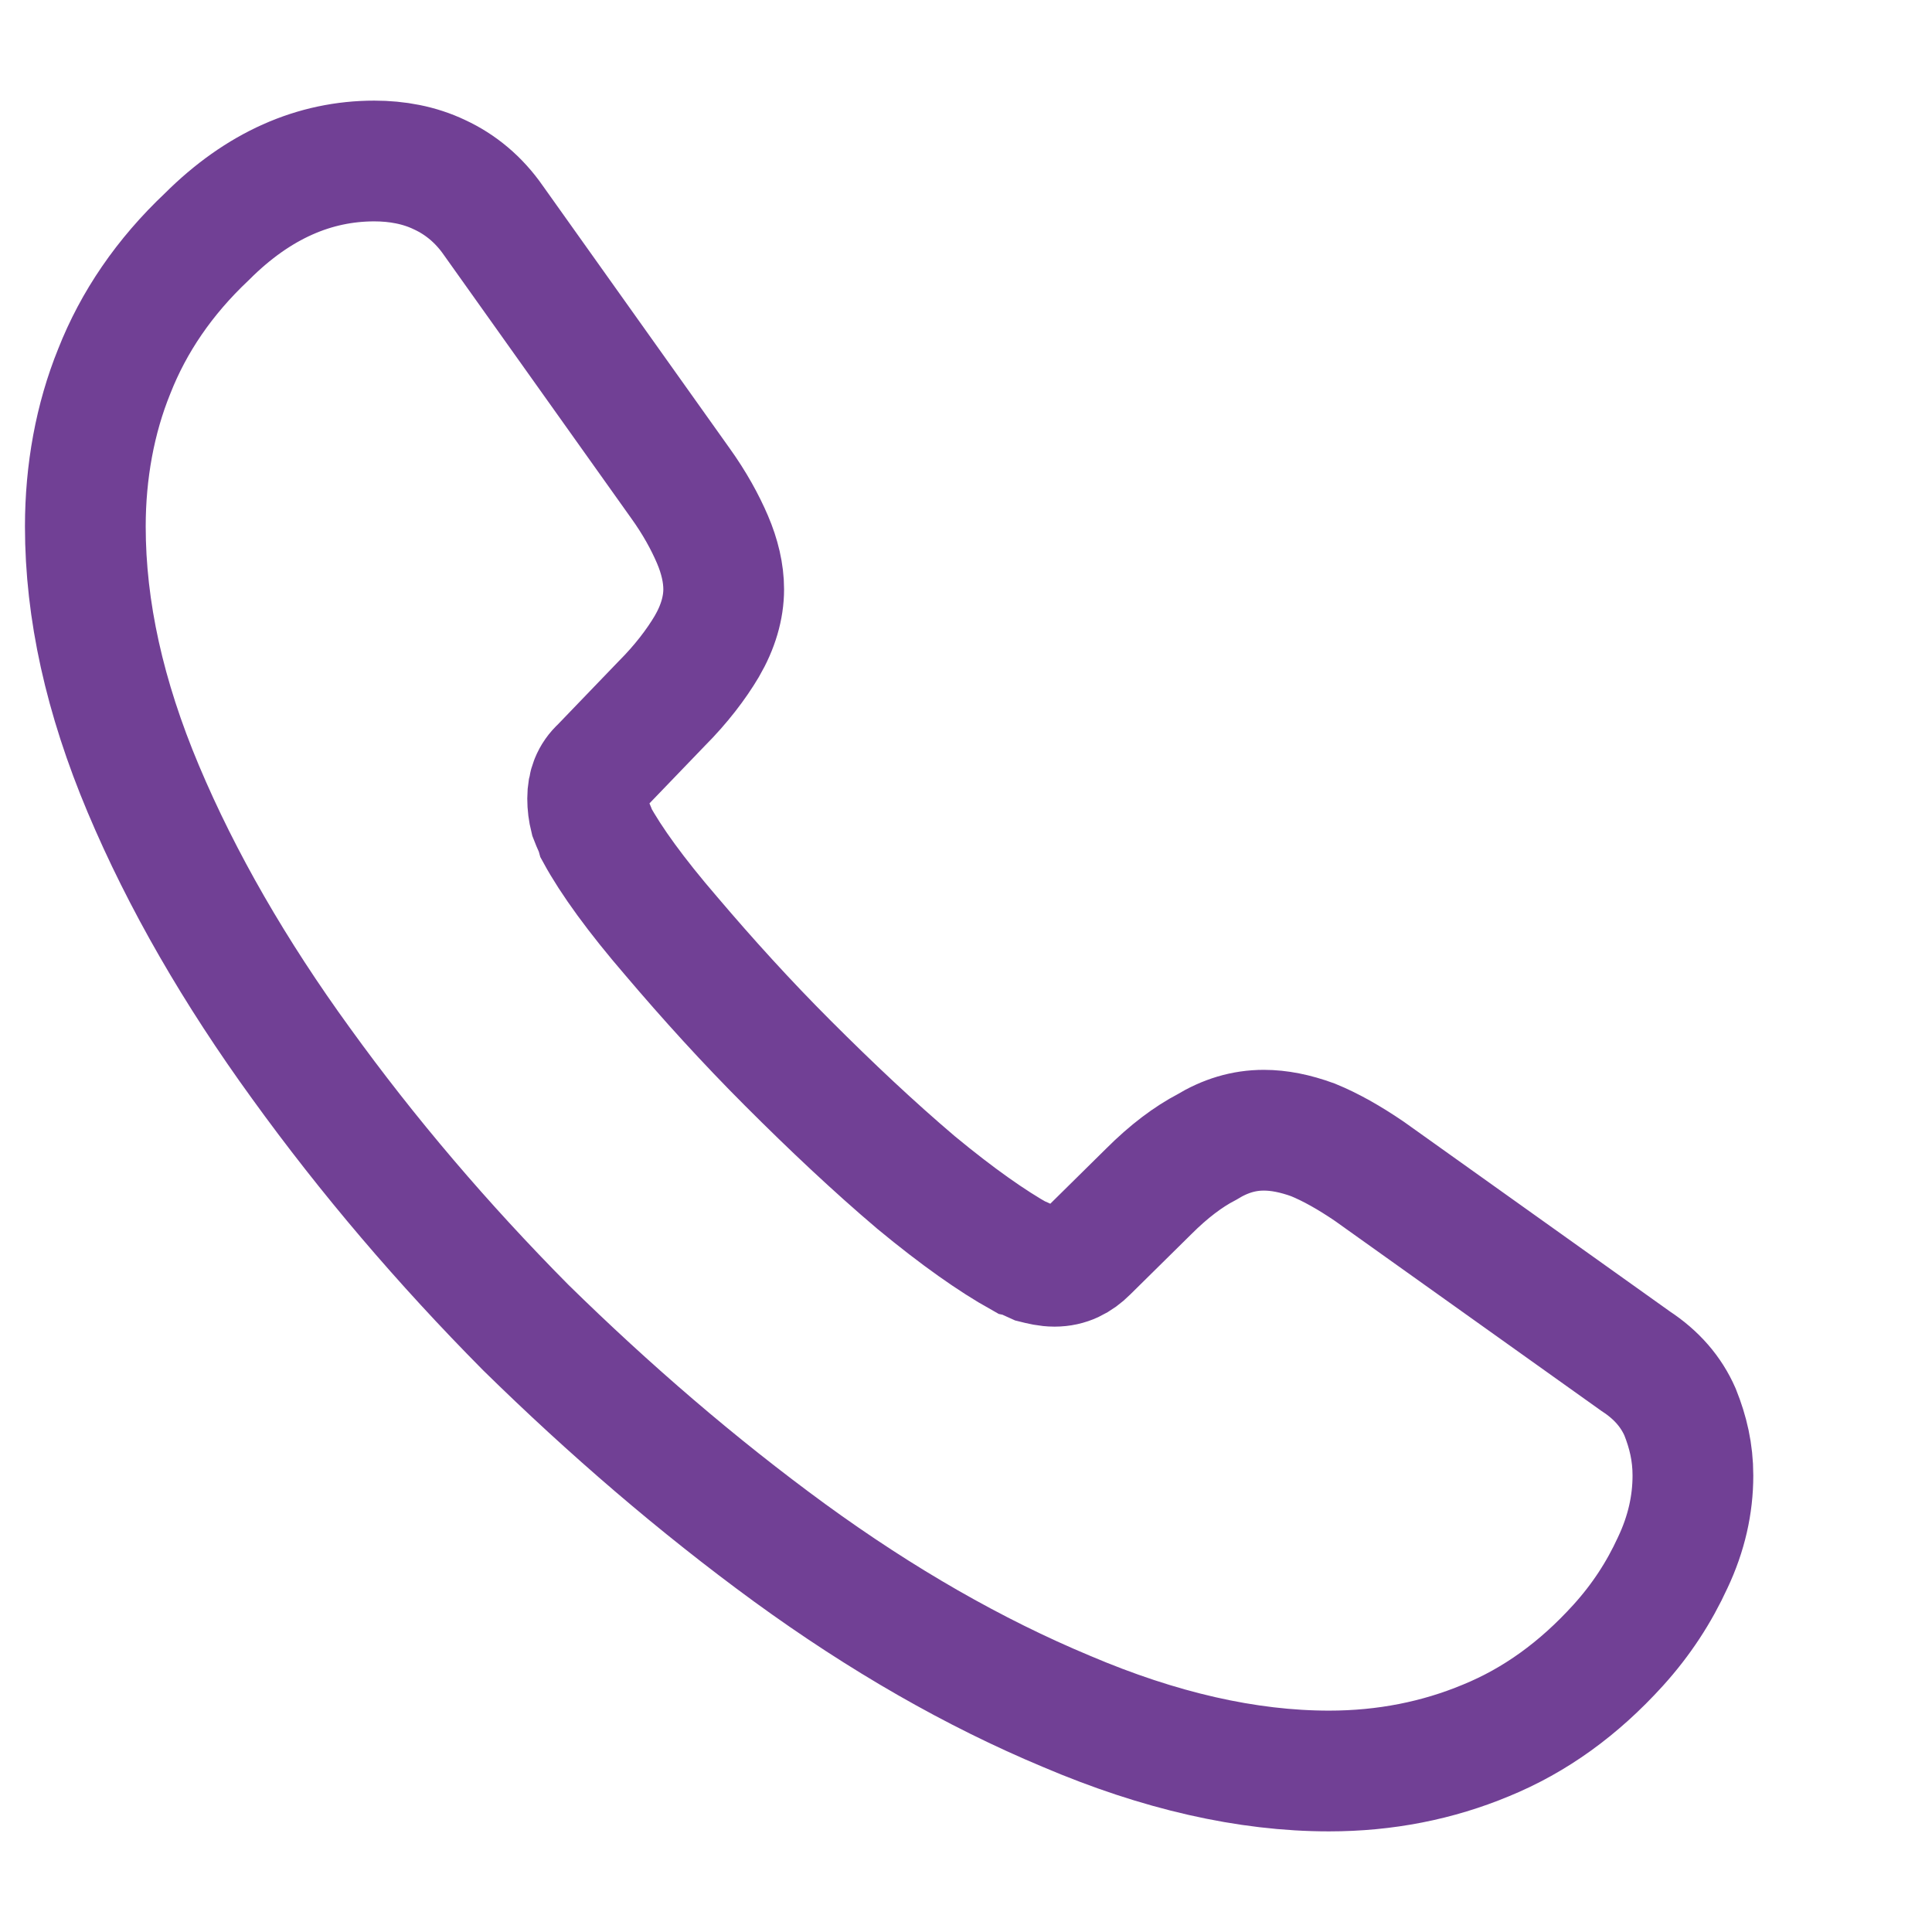 <svg width="24" height="24" viewBox="0 0 24 24" fill="none" xmlns="http://www.w3.org/2000/svg" xmlns:xlink="http://www.w3.org/1999/xlink">
	<desc>
			Created with Pixso.
	</desc>
	<defs/>
	<rect id="vuesax/linear/call" width="24" height="24" transform="translate(-0.931 0)" fill="#FFFFFF" fill-opacity="0"/>
	<path id="Vector" d="M20.78 19.41C20.61 19.78 20.39 20.12 20.1 20.44C19.61 20.98 19.07 21.37 18.46 21.62C17.86 21.87 17.21 22 16.51 22C15.49 22 14.4 21.75 13.25 21.26C12.1 20.78 10.95 20.12 9.81 19.29C8.66 18.45 7.57 17.51 6.53 16.49C5.5 15.45 4.57 14.36 3.74 13.21C2.92 12.08 2.26 10.94 1.78 9.8C1.3 8.66 1.06 7.58 1.06 6.54C1.06 5.86 1.18 5.2 1.42 4.61C1.66 4 2.04 3.44 2.57 2.94C3.21 2.3 3.91 2 4.65 2C4.93 2 5.21 2.05 5.46 2.17C5.72 2.29 5.95 2.48 6.13 2.74L8.45 6C8.63 6.25 8.76 6.49 8.85 6.7C8.94 6.91 8.99 7.12 8.99 7.32C8.99 7.55 8.92 7.79 8.78 8.03C8.65 8.25 8.46 8.5 8.22 8.74L7.46 9.53C7.35 9.63 7.3 9.76 7.3 9.92C7.3 10 7.31 10.08 7.33 10.16C7.36 10.24 7.39 10.29 7.41 10.36C7.59 10.69 7.9 11.12 8.34 11.63C8.79 12.16 9.27 12.69 9.79 13.21C10.33 13.75 10.85 14.24 11.38 14.69C11.9 15.12 12.33 15.42 12.67 15.61C12.72 15.62 12.78 15.66 12.85 15.69C12.93 15.71 13.01 15.73 13.1 15.73C13.27 15.73 13.4 15.66 13.51 15.55L14.27 14.8C14.52 14.55 14.76 14.37 14.99 14.25C15.22 14.11 15.45 14.04 15.7 14.04C15.89 14.04 16.09 14.08 16.31 14.16C16.53 14.25 16.76 14.38 17.01 14.55L20.32 16.91C20.58 17.08 20.76 17.29 20.87 17.54C20.97 17.79 21.03 18.04 21.03 18.33C21.03 18.69 20.95 19.05 20.78 19.41Z" stroke="#714095" stroke-opacity="1" stroke-width="1.5"/>
	<g opacity="0"/>
</svg>
